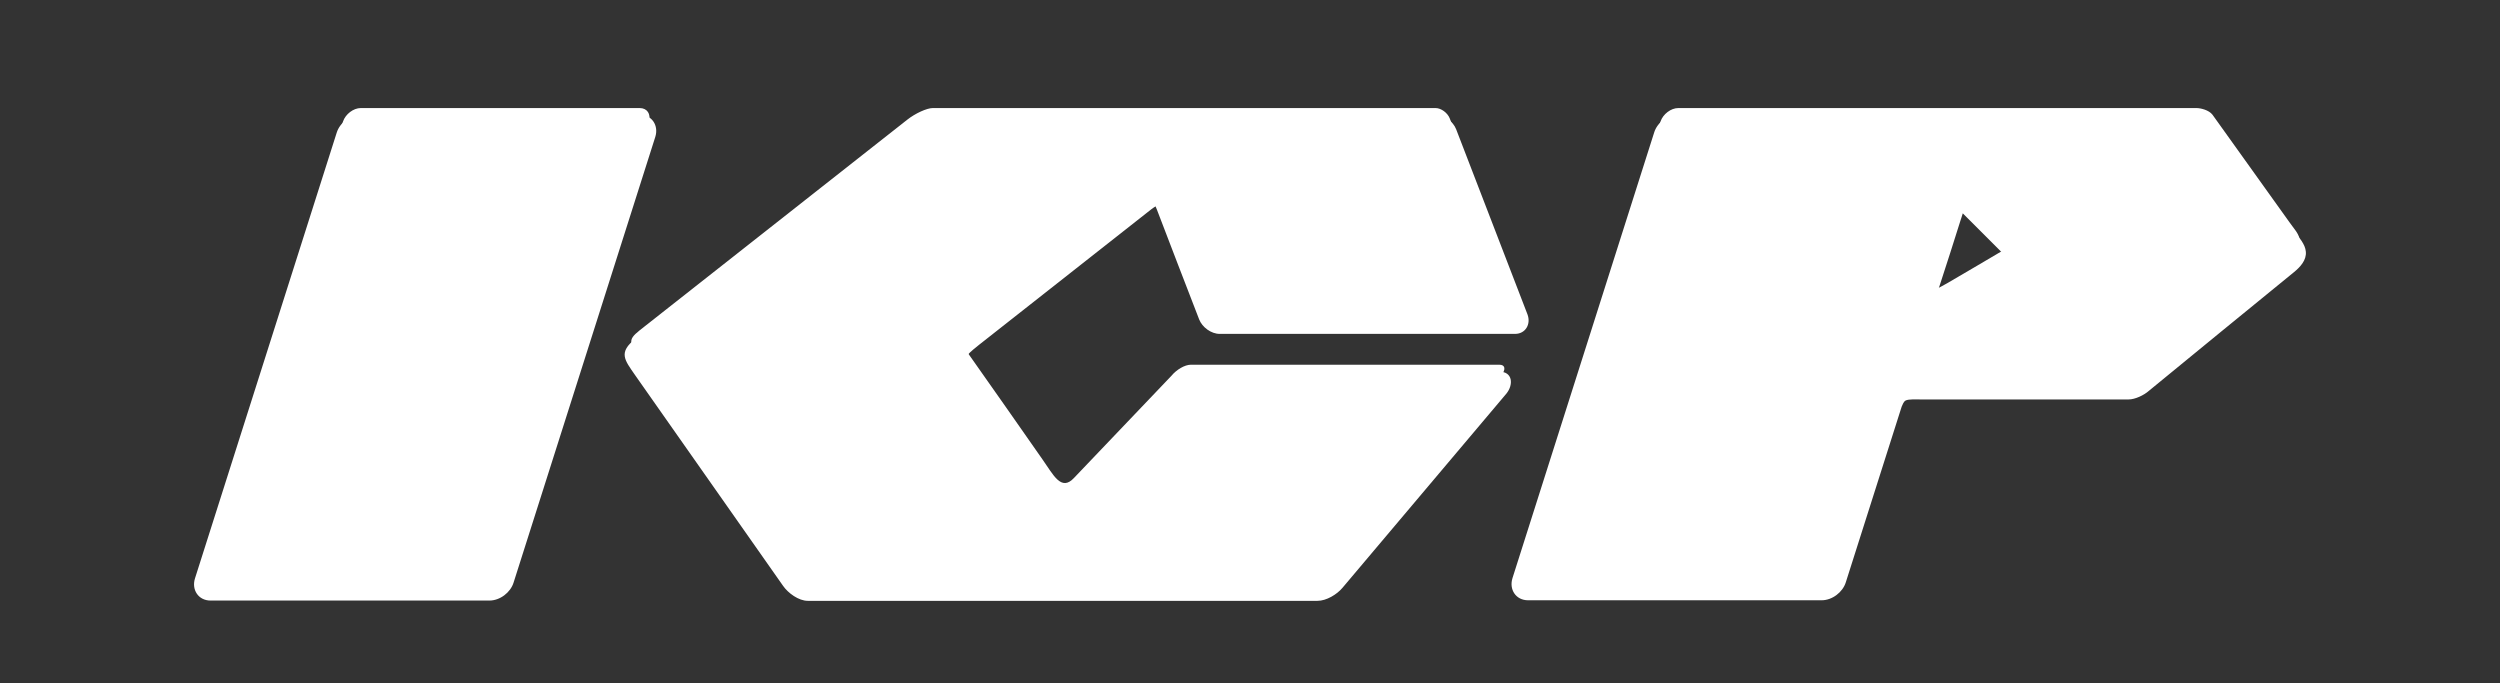 <?xml version="1.0" encoding="utf-8"?>
<!-- Generator: Adobe Illustrator 22.0.0, SVG Export Plug-In . SVG Version: 6.00 Build 0)  -->
<svg version="1.1" id="Layer_1" xmlns="http://www.w3.org/2000/svg" xmlns:xlink="http://www.w3.org/1999/xlink" x="0px" y="0px"
	 viewBox="0 0 900 246" style="enable-background:new 0 0 900 246;" xml:space="preserve">
<rect x="0" y="0" width="900" height="246" fill="#333333" stroke="none"/>
<style type="text/css">
	.st0{fill-rule:evenodd;clip-rule:evenodd;fill:#FFFFFF;}
</style>
<path class="st0" d="M721.7,91.8c-0.4-0.4-1-0.9-1.3-1.2c-4-4-8-8-12-12c-0.3-0.3-1.1-1.1-1.8-1.8c-0.3,0.9-0.6,2-0.8,2.5
	c-2.4,7.6-4.8,15.2-7.3,22.8c-0.2,0.6-0.8,2.4-1.2,3.9c1-0.5,2-1.1,2.4-1.4c7-4.1,14.1-8.3,21.1-12.4
	C721.2,92.1,721.4,91.9,721.7,91.8 M766.3,143.8c-24.9,0-49.9,0-74.8,0c-1.2,0-4.4-0.2-5.5,0.4c-0.7,0.4-1.1,1.5-1.4,2.2
	c-6.7,21.1-13.4,42.2-20.1,63.2c-1.1,3.6-4.9,6.5-8.7,6.5c-35.2,0-70.4,0-105.7,0c-4.4,0-6.9-3.9-5.6-8c17-53.5,34-106.9,51-160.4
	c1.1-3.6,4.9-6.5,8.7-6.5c62.2,0,124.3,0,186.5,0c2.7,0,6.1,1.2,7.7,3.4c9.2,12.9,18.5,25.8,27.7,38.7c1.5,2.2,3.8,4.6,4,7.3
	c0.3,3.1-2.1,5.6-4.3,7.4c-17.4,14.2-34.8,28.4-52.2,42.7C771.8,142.3,768.6,143.8,766.3,143.8z M416,74.3c-0.9,0.5-2.5,1.8-3,2.2
	l-60.5,47.6c-0.6,0.5-3.6,2.8-4,3.6c0.2,0.7,2,3,2.3,3.6c8.8,12.5,17.5,25,26.3,37.5c0.9,1.3,4.5,7.2,6,7.4c0.5,0.1,1.3-0.7,1.6-1
	l35.1-36.8c2.1-2.2,5.8-4.6,8.9-4.6h111.1c4.8,0,5.1,4.7,2.5,7.9l-59,69.9c-2,2.4-5.8,4.7-9,4.7c-61.2,0-122.3,0-183.5,0
	c-3.3,0-7.1-2.8-8.9-5.4l-53.3-75.9c-3.8-5.5-6.1-8.1,0.2-13.1L325.1,46c2.6-2,7.4-4.7,10.7-4.7c60.3,0,120.6,0,181,0
	c3.1,0,6.3,2.4,7.4,5.2l25.7,66.7c1.3,3.5-0.7,7-4.5,7H439.1c-3.1,0-6.3-2.4-7.4-5.2c-5.1-13.2-10.2-26.4-15.2-39.5
	C416.4,75.2,416.2,74.7,416,74.3z M129.9,41.3h100.4c4.4,0,6.9,3.9,5.6,8l-51,160.4c-1.1,3.6-4.9,6.5-8.7,6.5H75.8
	c-4.4,0-6.9-3.9-5.6-8l51-160.4C122.3,44.2,126.1,41.3,129.9,41.3z"/>
<path class="st0" d="M604.2,38.9c62.2,0,124.3,0,186.5,0c1.5,0,4.5,0.7,5.8,2.4c9.2,12.9,18.5,25.8,27.7,38.7
	c3.2,4.5,6.1,6.6,0.2,11.4c-17.4,14.2-34.8,28.4-52.2,42.7c-1.7,1.4-4.3,2.5-5.9,2.5c-26.2,0-48.6,0-74.8,0c-4.9,0-7.7-0.5-9.2,4.3
	c-6.7,21.1-13.4,42.2-20.1,63.2c-0.8,2.7-3.7,4.8-6.4,4.8c-35.2,0-70.4,0-105.7,0c-2.7,0-4.1-2.2-3.3-4.8c17-53.5,34-106.9,51-160.4
	C598.7,41.1,601.5,38.9,604.2,38.9 M701.1,101.9c7.5-4.4,13.7-8,21.1-12.4c3.9-2.3,2-3.3-0.1-5.4c-4-4-8-8-12-12
	c-4.8-4.9-4.6-4.5-6.5,1.7c-2.9,9.2-4.3,13.6-7.3,22.8C693.7,105,693.5,106.3,701.1,101.9z M428.7,131.3h111.1
	c2.1,0,2.4,1.7,0.6,3.9l-59,69.9c-1.8,2.1-5,3.9-7.1,3.9c-61.2,0-122.3,0-183.5,0c-2.1,0-5.3-2-7-4.4l-53.3-75.9
	c-3.5-5.1-5-6-0.2-9.8l96.3-75.8c2.9-2.3,7.1-4.2,9.2-4.2c60.3,0,120.6,0,181,0c2,0,4.3,1.7,5.1,3.7l25.7,66.7
	c0.8,2-0.2,3.7-2.3,3.7H439.1c-2,0-4.3-1.7-5.1-3.7c-5.2-13.5-10-26-15.2-39.5c-1.7-4.4-3.3-3-7.2,0.1l-60.5,47.6
	c-6.6,5.2-5.8,5.2-2.1,10.4c10.9,15.5,15.5,22,26.3,37.5c3.9,5.5,6.7,11.6,11.3,6.7l35.1-36.8C423.5,133.1,426.5,131.3,428.7,131.3z
	 M129.9,38.9h100.4c2.7,0,4.1,2.2,3.3,4.8l-51,160.4c-0.8,2.7-3.7,4.8-6.4,4.8H75.8c-2.7,0-4.1-2.2-3.3-4.8l51-160.4
	C124.4,41.1,127.2,38.9,129.9,38.9z"/>
</svg>
